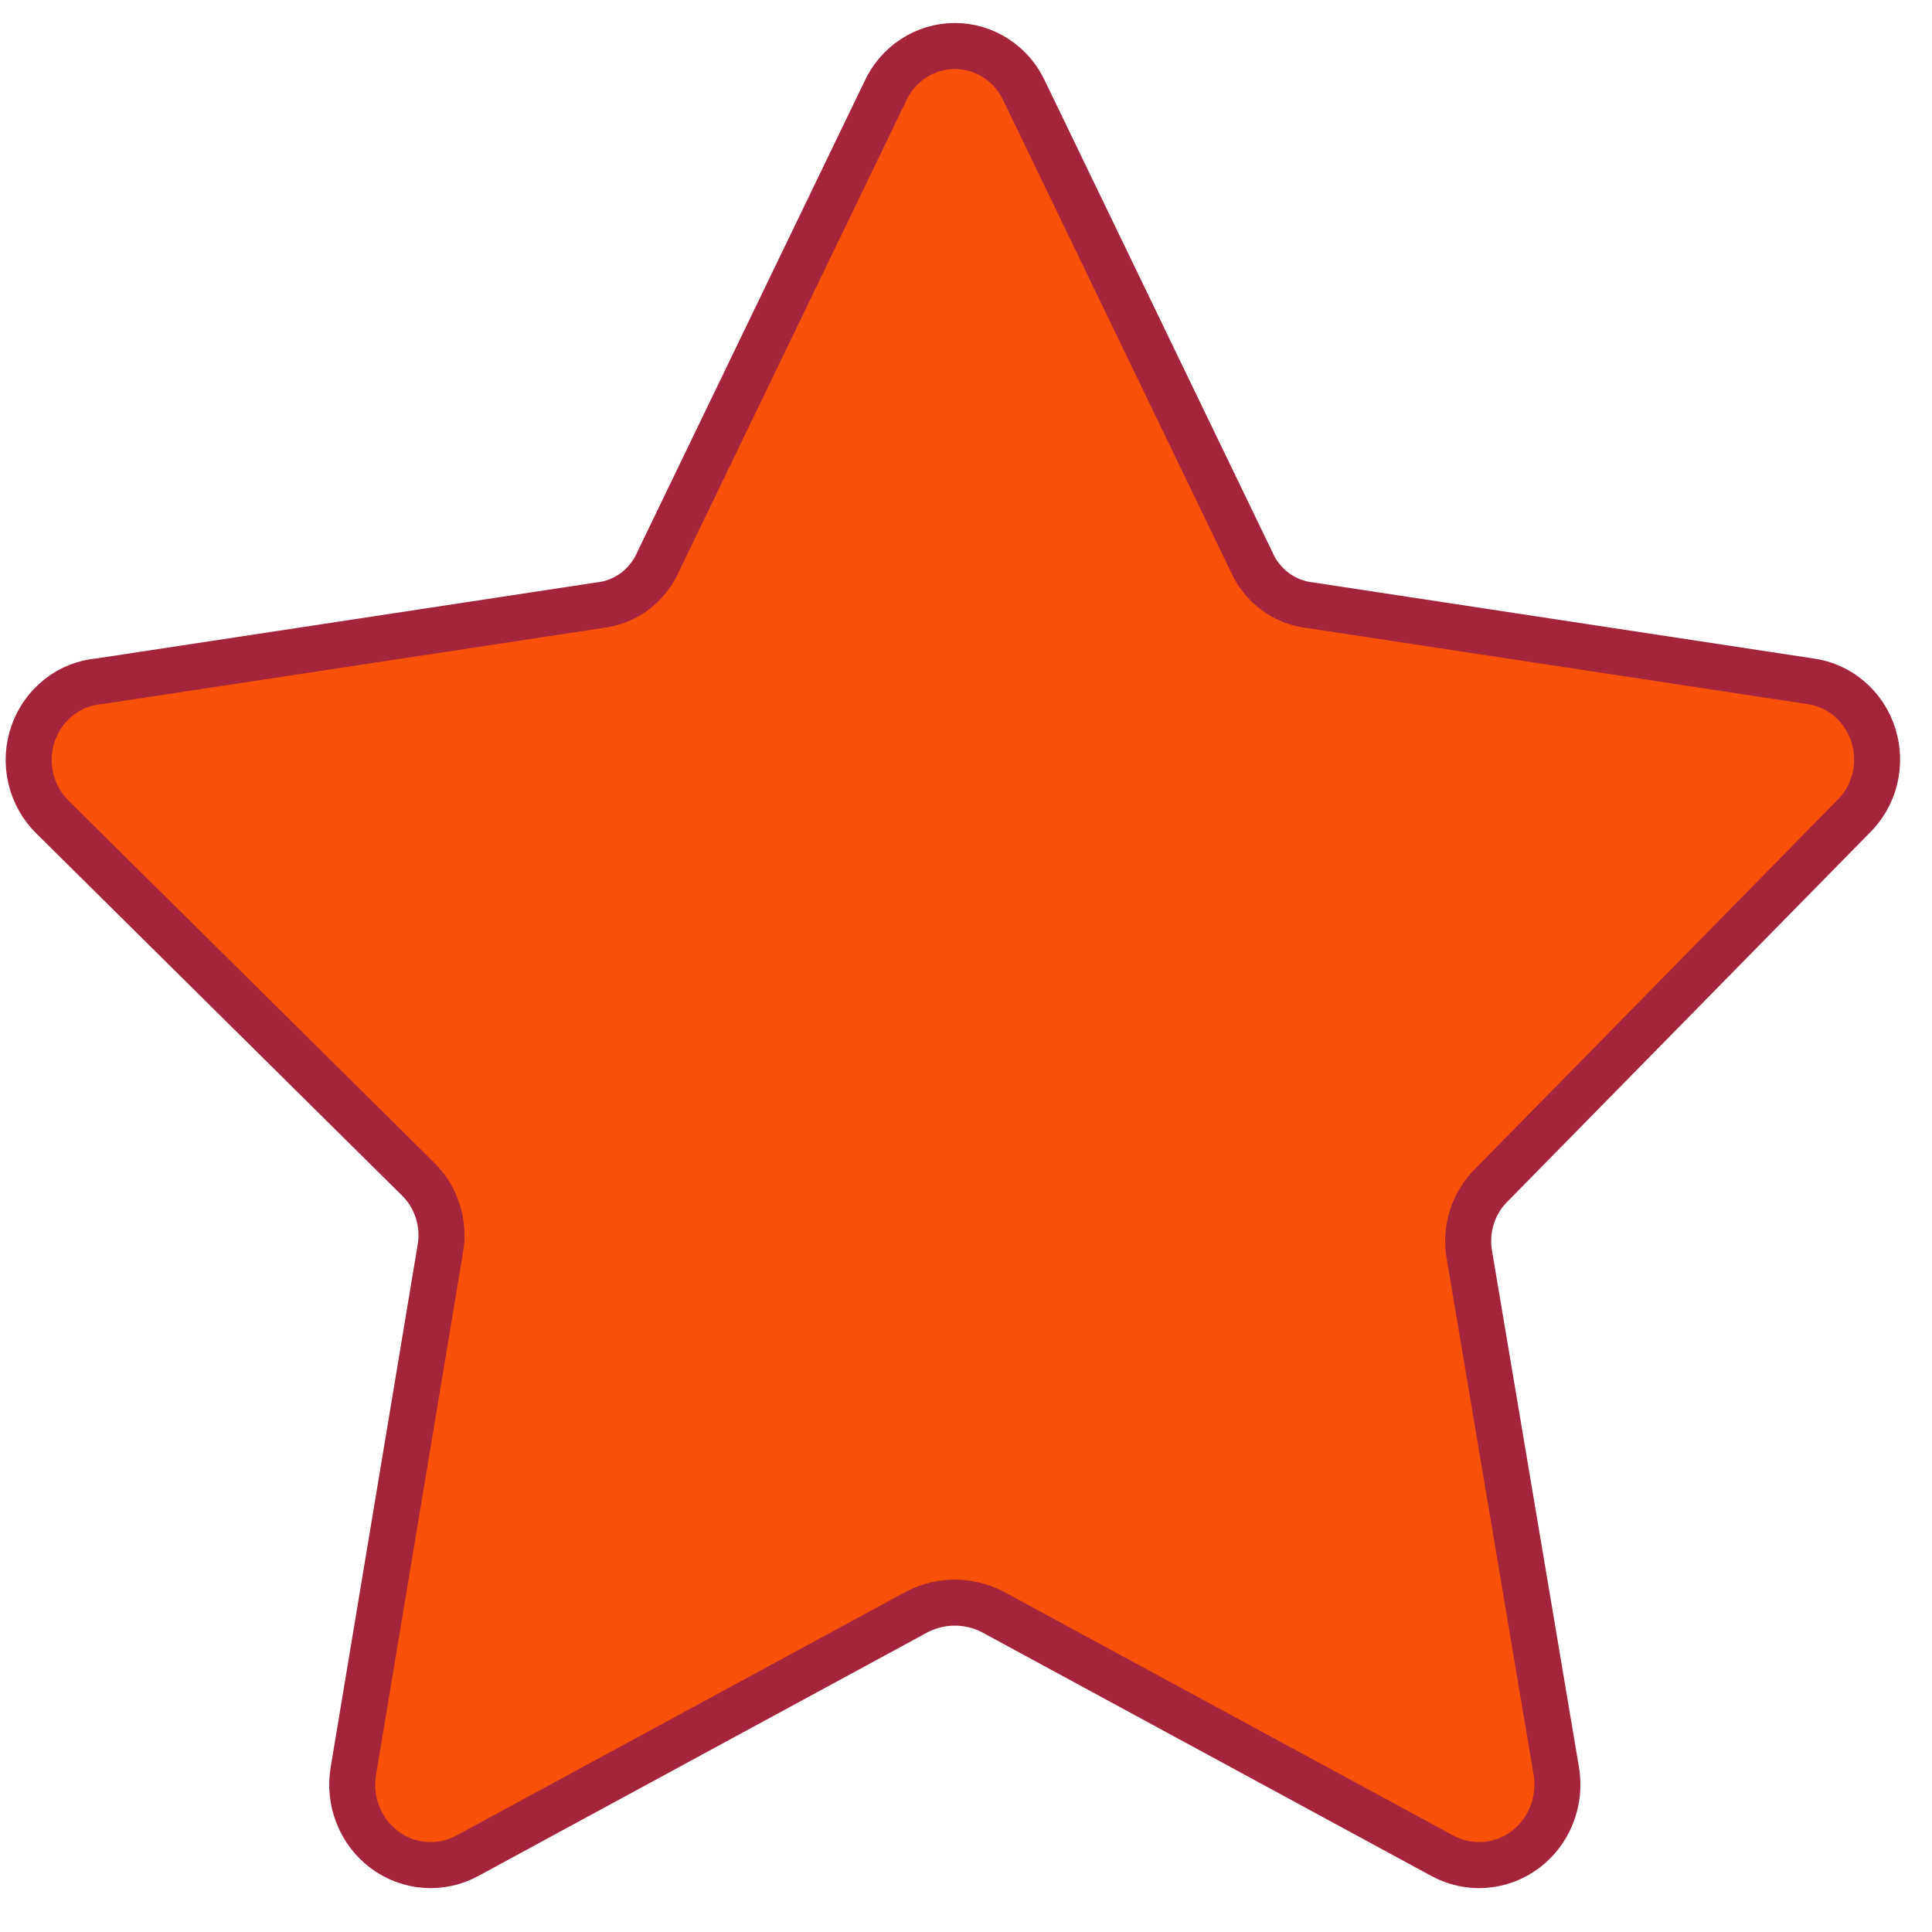 <svg width="42" height="42" viewBox="0 0 42 42" fill="none" xmlns="http://www.w3.org/2000/svg">
<path d="M22.275 1.995L27.202 12.202C27.314 12.461 27.49 12.685 27.713 12.853C27.936 13.02 28.198 13.125 28.472 13.156L39.347 14.809C39.662 14.851 39.959 14.983 40.203 15.192C40.447 15.4 40.629 15.675 40.726 15.985C40.824 16.295 40.833 16.627 40.754 16.943C40.674 17.258 40.509 17.544 40.277 17.766L32.438 25.747C32.238 25.939 32.088 26.179 32.001 26.446C31.915 26.712 31.894 26.997 31.942 27.273L33.832 38.498C33.887 38.82 33.852 39.152 33.732 39.455C33.612 39.758 33.412 40.021 33.154 40.213C32.895 40.406 32.59 40.519 32.272 40.542C31.953 40.565 31.635 40.495 31.354 40.342L21.563 35.032C21.312 34.906 21.036 34.84 20.757 34.84C20.478 34.84 20.202 34.906 19.951 35.032L10.161 40.342C9.879 40.495 9.561 40.565 9.243 40.542C8.924 40.519 8.619 40.406 8.36 40.213C8.102 40.021 7.902 39.758 7.782 39.455C7.662 39.152 7.627 38.82 7.682 38.498L9.572 27.146C9.62 26.87 9.599 26.585 9.513 26.319C9.426 26.052 9.276 25.812 9.076 25.62L1.144 17.766C0.91 17.538 0.745 17.244 0.669 16.921C0.594 16.598 0.611 16.26 0.719 15.947C0.828 15.634 1.022 15.36 1.279 15.158C1.536 14.956 1.844 14.835 2.167 14.809L13.042 13.156C13.316 13.125 13.578 13.02 13.801 12.853C14.024 12.685 14.2 12.461 14.312 12.202L19.239 1.995C19.373 1.698 19.587 1.446 19.856 1.27C20.125 1.094 20.438 1 20.757 1C21.076 1 21.389 1.094 21.658 1.27C21.927 1.446 22.141 1.698 22.275 1.995Z" fill="#F7510A" stroke="#A4243B" stroke-linecap="round" stroke-linejoin="round"/>
</svg>

